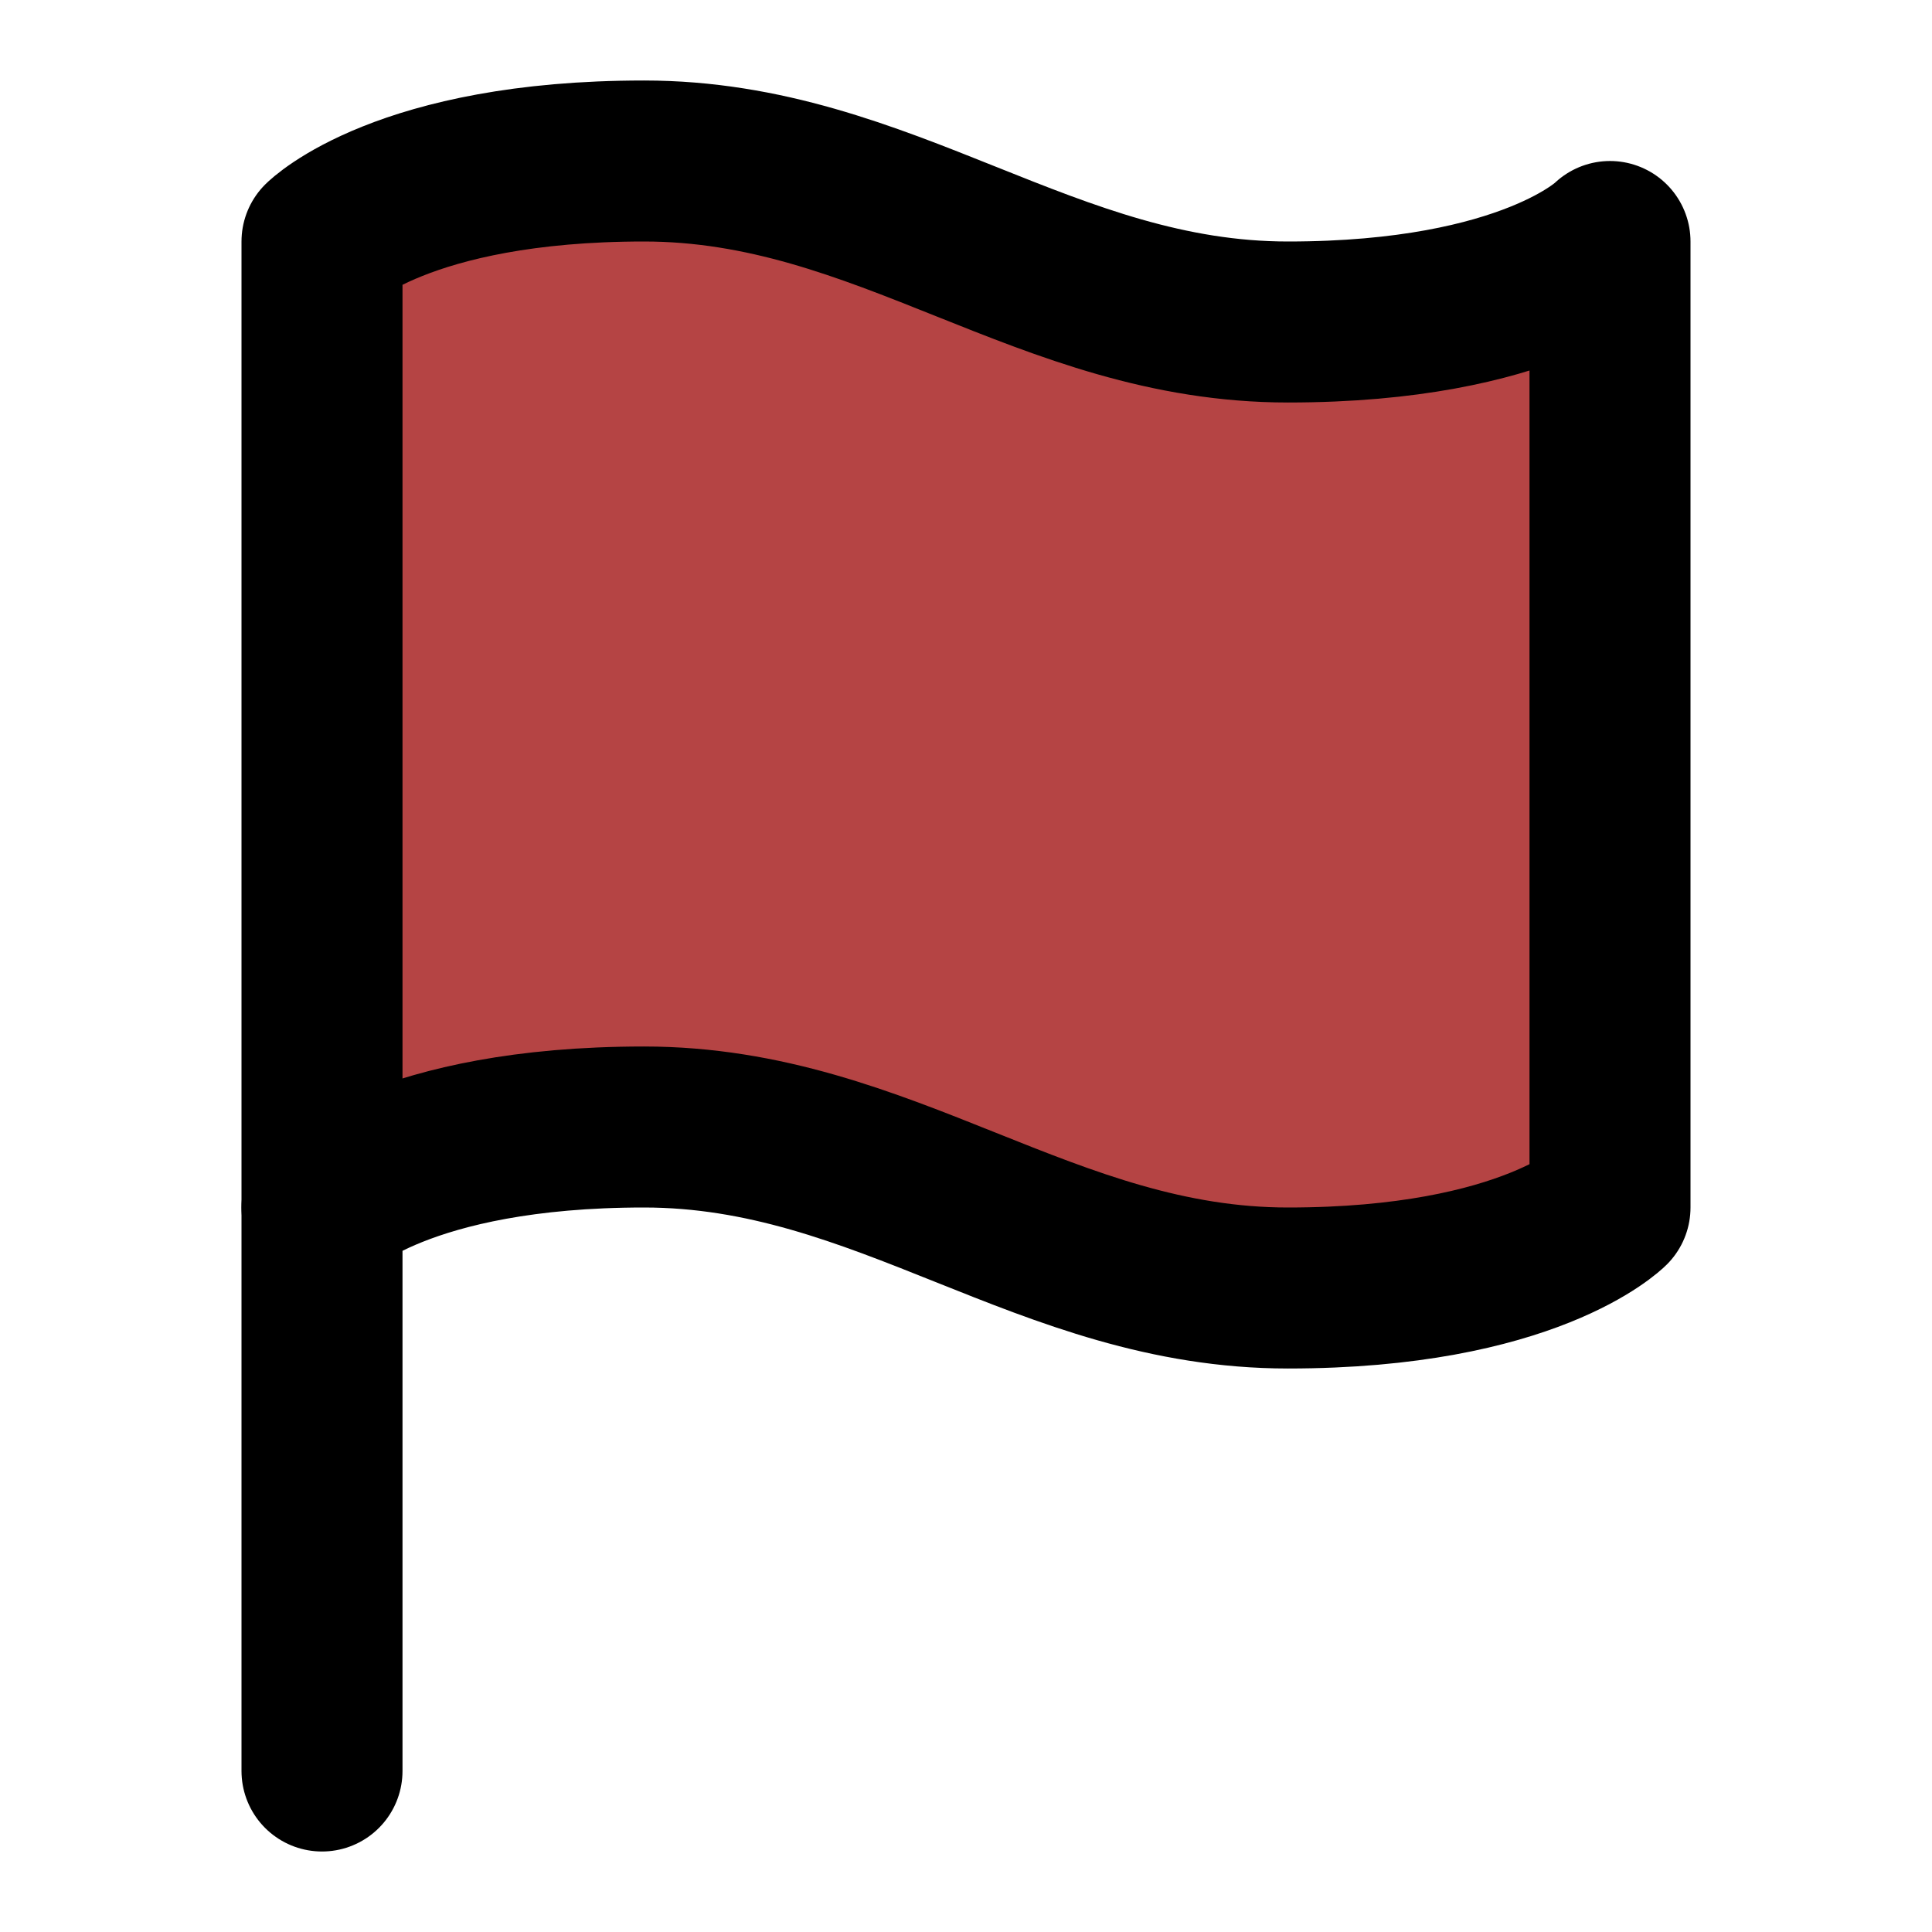 <?xml version="1.0" encoding="UTF-8"?>
<svg width="24px" height="24px" viewBox="0 0 24 24" version="1.1" xmlns="http://www.w3.org/2000/svg" xmlns:xlink="http://www.w3.org/1999/xlink">
    <!-- Generator: Sketch 55.2 (78181) - https://sketchapp.com -->
    <title>Icon/Flag</title>
    <desc>Created with Sketch.</desc>
    <g id="Icon/Flag" stroke="none" stroke-width="1" fill="none" fill-rule="evenodd" stroke-linecap="round" stroke-linejoin="round">
        <g id="flag" transform="translate(3, 2)" stroke="#000000" stroke-width="2">
            <path d="M1,13 C1,13 2,12 5,12 C8,12 10,14 13,14 C16,14 17,13 17,13 L17,1 C17,1 16,2 13,2 C10,2 8,0 5,0 C2,0 1,1 1,1 L1,13 Z" id="Path" fill="#B54444"></path>
            <path d="M1,20 L1,13" id="Path"></path>
        </g>
    </g>
</svg>